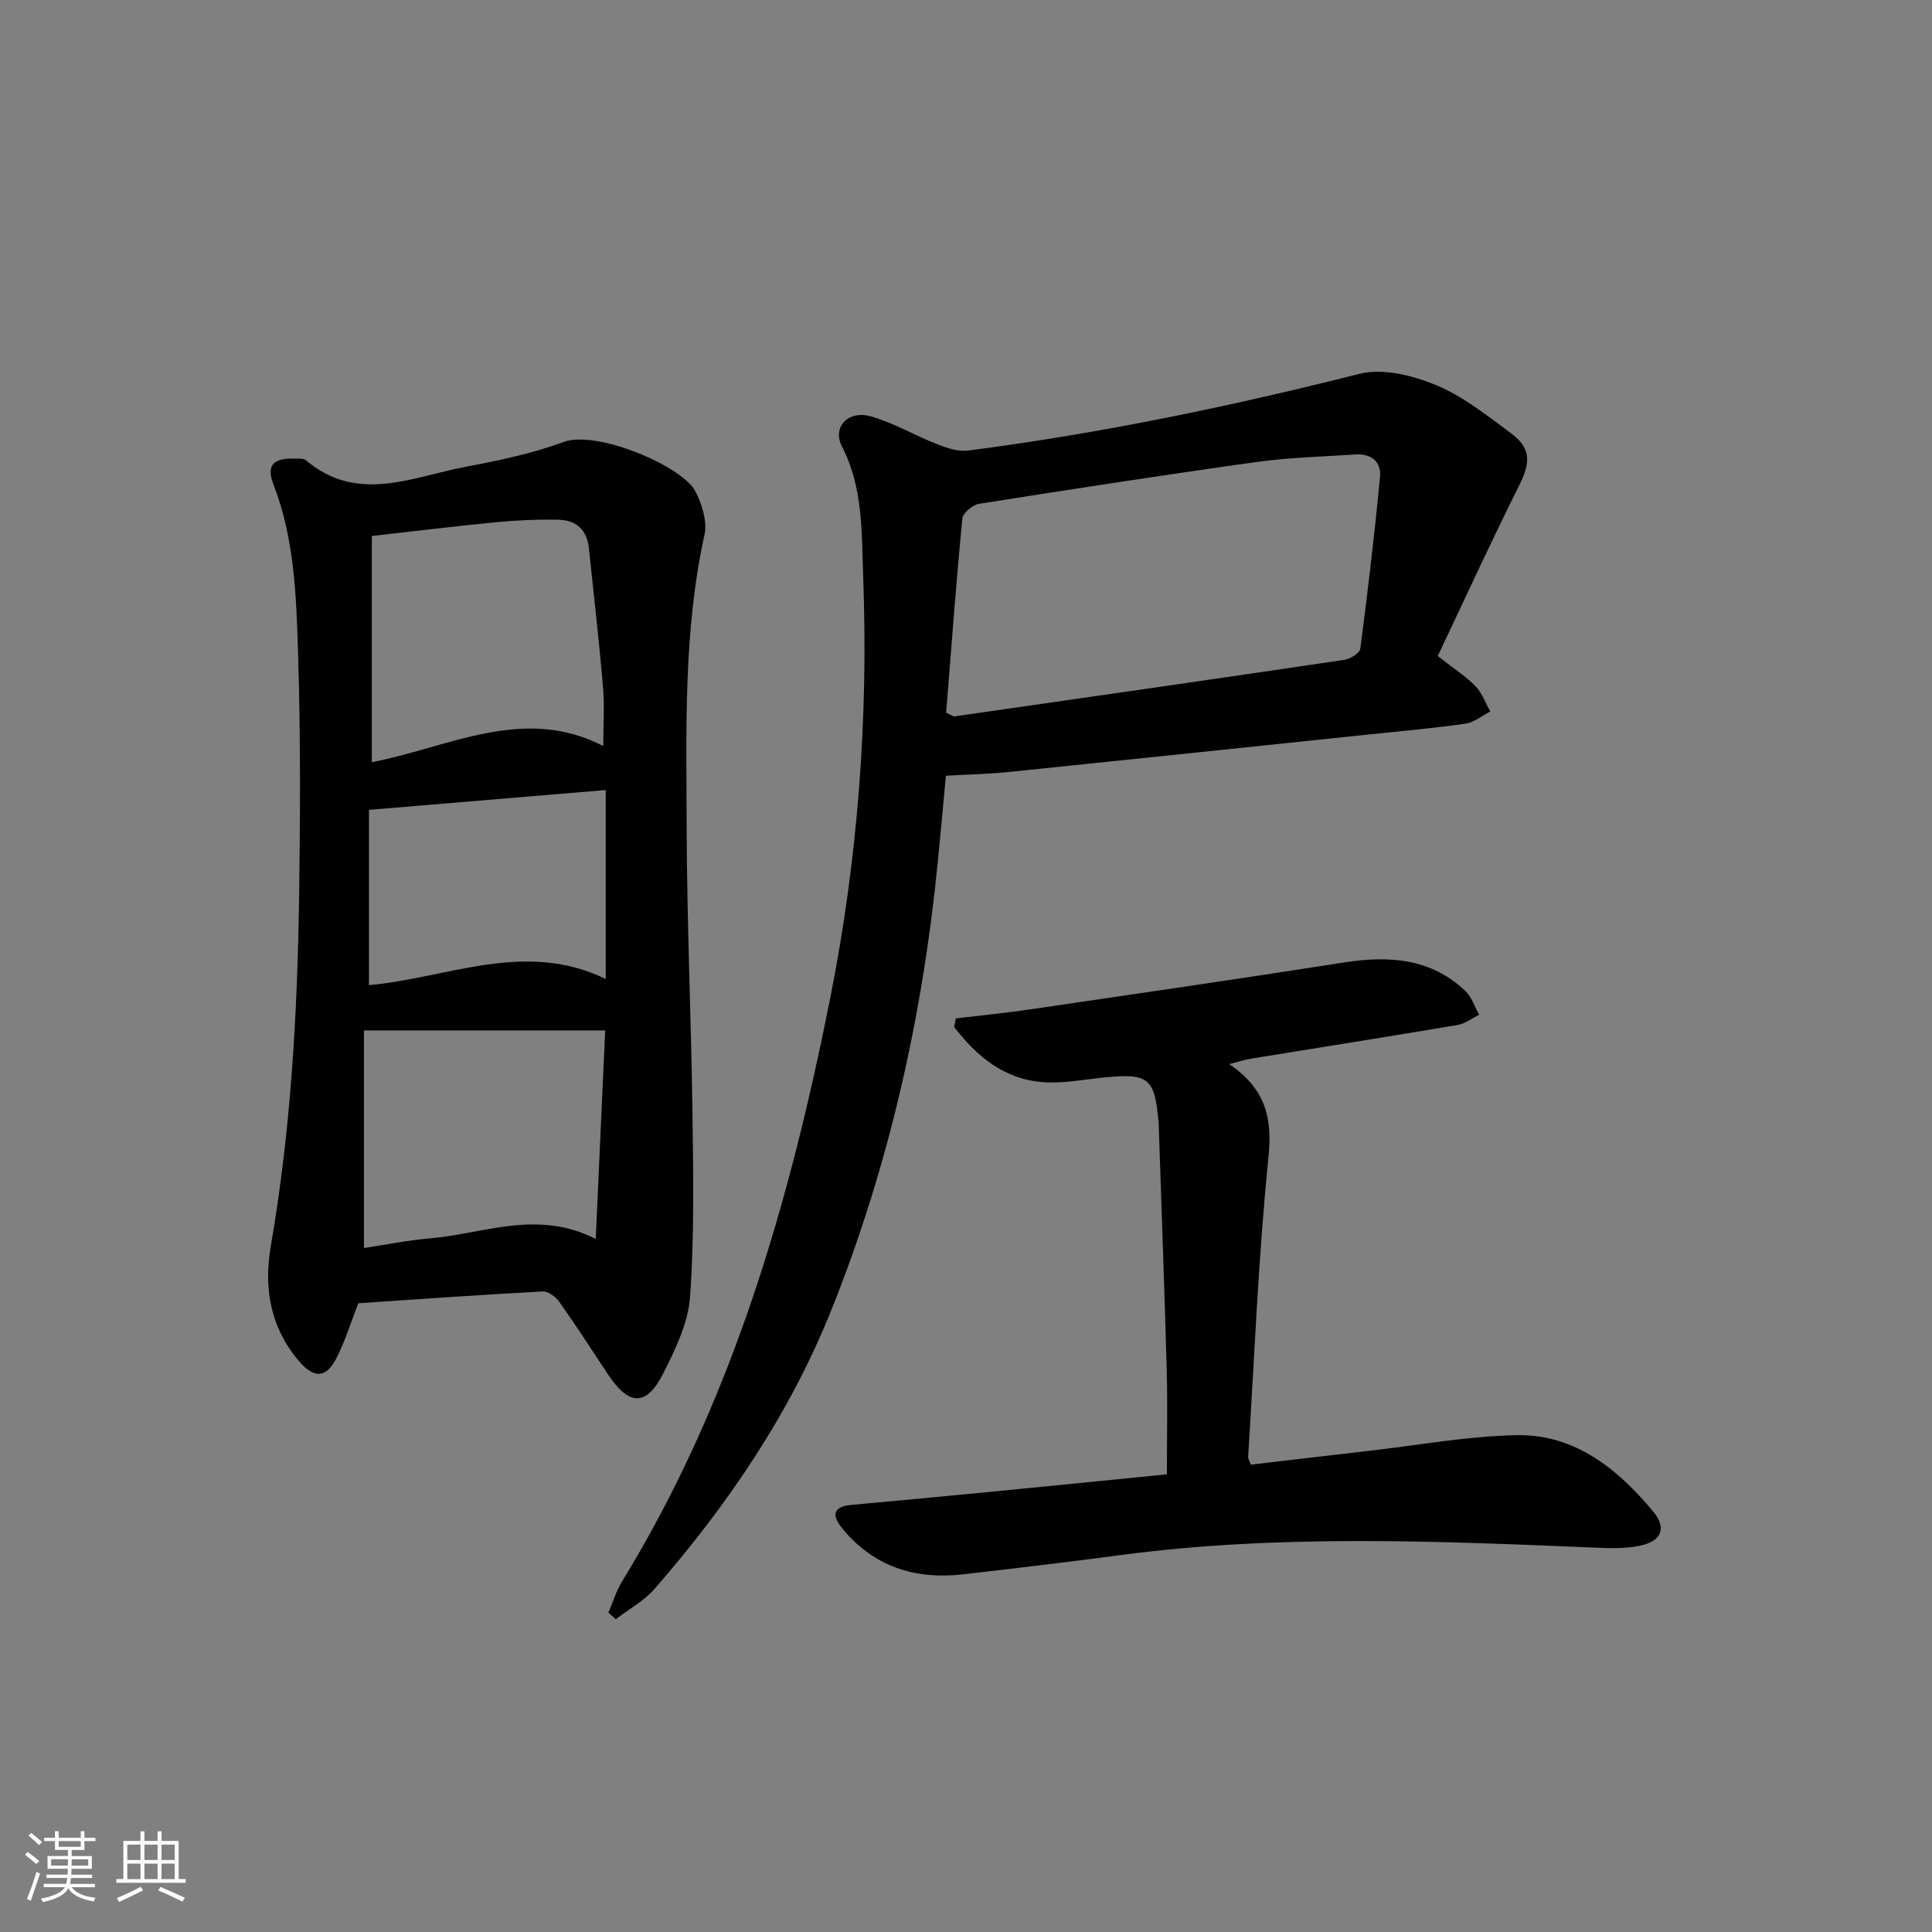 <svg enable-background="new 0 0 400 400" viewBox="0 0 400 400" xmlns="http://www.w3.org/2000/svg"><rect x="0" y="0" width="400" height="400" fill="#808080" stroke="none"/><path d="m5.17 384 .55-.58c.85.61 1.65 1.24 2.4 1.87l-.59.64c-.83-.73-1.62-1.38-2.36-1.93m1.22 9.53-.82-.34c.71-1.76 1.37-3.64 1.98-5.63.24.13.5.25.76.36-.6 1.67-1.24 3.54-1.92 5.61m-.5-13.5.57-.54c.56.44 1.31 1.06 2.26 1.87l-.65.64c-.67-.66-1.4-1.32-2.18-1.97m3.25.46h2.24v-1.36h.77v1.36h4.57v-1.36h.76v1.36h2.28v.69h-2.28v1.84h-2.64v1.26h4.18v2.64h-4.21c0 .45-.02.86-.05 1.21h4.32v.69h-4.38c-.04.34-.1.75-.19 1.22h5.15v.69h-4.82c.87 1.19 2.51 1.92 4.93 2.19-.17.31-.3.57-.37.76-2.77-.49-4.52-1.41-5.26-2.76-.56 1.26-2.3 2.23-5.24 2.9-.12-.24-.26-.48-.43-.72 2.73-.55 4.38-1.34 4.96-2.38h-4.38v-.69h4.65c.1-.38.17-.79.21-1.22h-4.32v-.69h4.4c.03-.34.05-.75.05-1.21h-4.2v-2.64h4.23v-1.26h-2.69v-1.84h-2.24zm1.46 4.46v1.29h3.45c.01-.4.02-.57.01-.53v-.32-.45h-3.46zm1.55-2.59h4.57v-1.19h-4.57zm6.11 2.59h-3.42v.77c-.01.19-.01.37-.02.53h3.44z" fill="#fafbfc"/><path d="m32.63 379.16h.82v1.98h3.54v7.89h1.46v.78h-14.37v-.78h1.46v-7.89h3.54v-1.98h.82v1.98h2.73zm-3.49 11.48.5.73c-1.61.82-3.28 1.63-5 2.42-.13-.27-.28-.55-.44-.82 1.75-.73 3.4-1.5 4.94-2.33m-2.78-5.55h2.73v-3.18h-2.73zm0 3.95h2.73v-3.2h-2.73zm3.54-3.95h2.73v-3.18h-2.73zm0 3.95h2.73v-3.2h-2.73zm7.89 4.68c-1.84-.92-3.51-1.7-5.02-2.32l.45-.73c1.89.8 3.57 1.55 5.04 2.23zm-1.62-11.81h-2.73v3.18h2.73zm-2.73 7.13h2.73v-3.2h-2.73z" fill="#fafbfc"/><g fill="#000001"><path d="m74.18 269.82c-1.51 3.87-2.7 7.84-4.57 11.45-2.14 4.12-4.62 4.14-7.68.57-5.97-6.97-7.37-15.16-5.86-23.88 4.18-24.15 5.53-48.52 5.87-72.95.23-16.61.29-33.24-.23-49.85-.37-11.74-.73-23.58-5.08-34.83-1.54-3.98-.1-5.5 4.29-5.38.82.02 1.89-.1 2.42.35 10.7 9.03 22.02 3.43 33.1 1.34 6.83-1.29 13.74-2.73 20.23-5.13 6.85-2.54 24.61 4.98 27.31 10.23 1.37 2.66 2.48 6.24 1.87 9.01-4.36 19.87-3.74 40.01-3.69 60.09.05 19.96.94 39.91 1.21 59.87.17 12.6.39 25.24-.5 37.78-.38 5.4-3.03 10.85-5.54 15.83-3.52 6.97-7.12 6.8-11.53.12-3.3-4.99-6.55-10.02-10-14.9-.73-1.04-2.29-2.22-3.4-2.16-12.92.69-25.82 1.61-38.22 2.44zm50.72-115.36c0-4.11.29-8.25-.06-12.33-.81-9.57-1.93-19.12-2.92-28.67-.39-3.75-2.64-5.77-6.23-5.85-4.29-.09-8.61.09-12.89.5-8.37.8-16.71 1.84-25.82 2.86v46.84c15.89-3.06 31.4-11.88 47.92-3.35zm-49.55 103.93c4.38-.66 9.1-1.61 13.87-2.02 11.04-.97 22.01-6 34.12.14.68-14.93 1.32-29.06 1.96-43.17-17.09 0-33.02 0-49.95 0zm50.06-94.82c-16.53 1.38-32.67 2.73-49.02 4.1v36.3c16.43-1.5 32.27-9.41 49.02-1.28 0-13.27 0-26.17 0-39.12z"/><path d="m298.92 136.78c2.22 1.75 4.64 3.3 6.58 5.31 1.36 1.41 2.06 3.45 3.05 5.21-1.7.87-3.33 2.26-5.12 2.52-6.57.95-13.2 1.53-19.8 2.22-24.95 2.61-49.9 5.24-74.85 7.8-4.13.42-8.29.5-12.94.77-.56 5.96-1.09 11.85-1.67 17.74-3.14 31.88-10.04 62.84-21.97 92.68-8.64 21.62-21.48 40.47-36.63 57.87-2.21 2.54-5.36 4.25-8.08 6.34-.51-.46-1.01-.92-1.52-1.37.92-2.14 1.59-4.43 2.8-6.4 22.83-37.26 34.69-78.44 43.12-120.83 5.73-28.83 7.92-57.99 6.82-87.33-.34-9.03.03-18.29-4.37-26.82-2.09-4.05 1.22-7.65 6.02-6.27 4.73 1.35 9.08 3.96 13.7 5.76 2.01.79 4.35 1.57 6.4 1.3 27.34-3.53 54.26-9.13 80.99-15.88 4.83-1.22 10.99.32 15.82 2.31 5.58 2.29 10.54 6.28 15.48 9.92 4.28 3.15 4.16 6.11 1.8 10.83-5.84 11.68-11.28 23.56-16.88 35.36.43.31.84.64 1.25.96zm-103.03 10.78c1.13.51 1.44.8 1.71.76 26.93-3.86 53.85-7.72 80.76-11.71 1.22-.18 3.16-1.4 3.28-2.33 1.55-11.83 2.95-23.68 4.08-35.55.3-3.16-1.86-4.86-5.14-4.64-6.79.47-13.63.61-20.35 1.55-19.21 2.68-38.38 5.64-57.53 8.67-1.33.21-3.35 1.9-3.46 3.05-1.3 13.48-2.3 27-3.35 40.2z"/><path d="m254.51 220.31c7.56 5.18 8.93 11.15 8.12 19.21-2.1 20.65-2.91 41.43-4.22 62.16-.02.29.2.59.56 1.56 8.03-.94 16.22-1.92 24.42-2.85 10.23-1.17 20.44-3.07 30.69-3.25 12.01-.2 20.83 6.98 28.16 15.76 2.9 3.47 1.8 6.17-2.7 7.12-3.16.67-6.54.52-9.81.38-32.6-1.36-65.19-2.74-97.7 1.56-10.86 1.44-21.75 2.74-32.64 3.99-9.91 1.13-18.46-1.56-24.97-9.46-2.13-2.59-2.18-4.54 1.83-4.91 9.43-.88 18.86-1.74 28.29-2.66 12.36-1.2 24.72-2.45 37.05-3.67 0-7.56.16-14.54-.03-21.51-.45-16.46-1.06-32.92-1.61-49.38-.02-.67-.02-1.33-.08-2-.79-9.13-2.03-10.16-10.98-9.31-4.3.41-8.64 1.3-12.89 1-8.13-.58-13.81-5.38-18.45-11.43.12-.59.23-1.18.35-1.77 5.11-.61 10.24-1.11 15.34-1.86 21.68-3.18 43.36-6.33 65.01-9.72 9.3-1.45 17.98-.91 25.16 5.93 1.31 1.25 1.91 3.25 2.83 4.91-1.5.72-2.93 1.84-4.51 2.11-14.24 2.4-28.5 4.65-42.76 6.97-1.12.17-2.22.54-4.46 1.12z"/></g></svg>